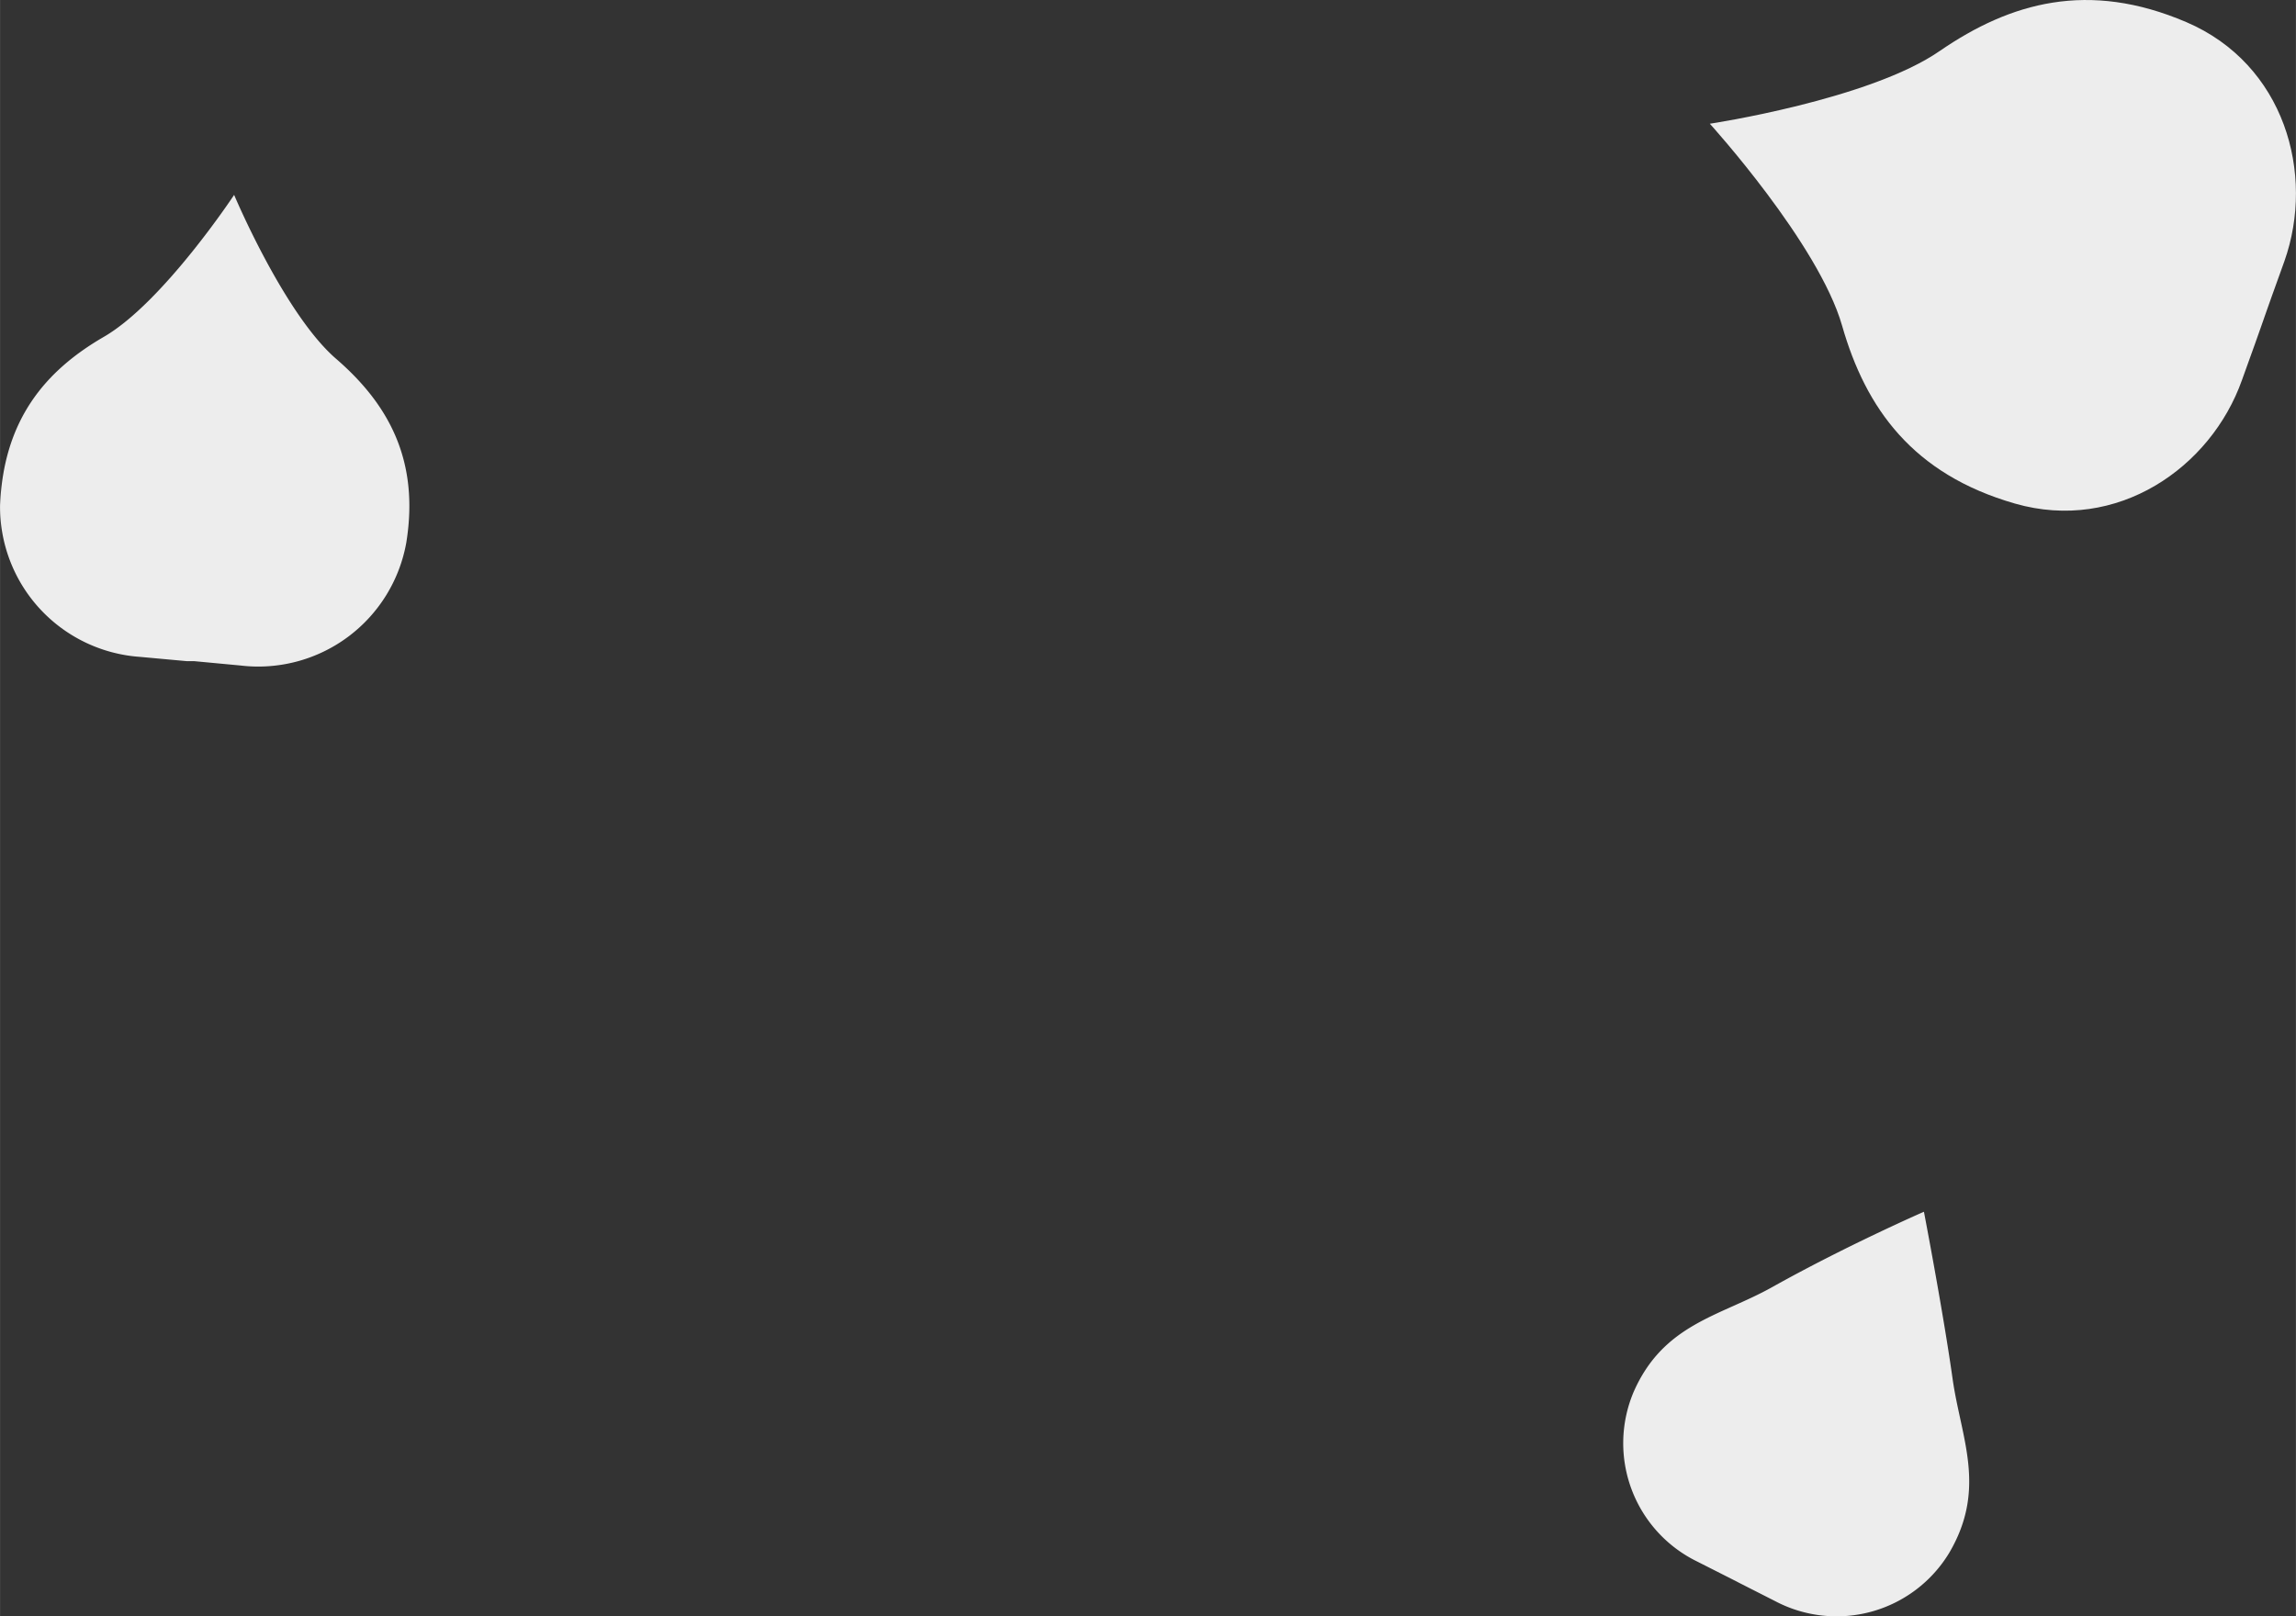 <svg xmlns="http://www.w3.org/2000/svg" width="1080" height="760.48" viewBox="-0.003 -0.029 1080.001 760.513" style=""><rect x="-0.003" y="-0.029" width="1080.001" height="760.513" fill="#333333" stroke="none"/><g><title>tree03_212366384</title><g data-name="Layer 2"><g data-name="Layer 1"><g data-name="Layer 2"><g data-name="Ñëîé 1" fill="#ededed"><path d="M158.05 168.77c-24.37-21.06-47.94-77.1-47.94-77.1s-33.48 50.69-61.3 66.8S1.65 197.77 0 237.77a70.74 70.74 0 0 0 65.94 71.28l21.85 2h3.46l21.84 2.05a70.74 70.74 0 0 0 78-57.77c6.33-39.1-8.68-65.5-33.04-86.56z"></path><path d="M912.58 23.85c-33 23-108.29 34.34-108.29 34.34s51.16 56.35 62.24 95.1 33.16 69.78 81.26 83.61 92.21-16.9 106.8-58.07c5.11-14.15 7.86-21.85 9.28-25.94l.7-2 .71-2.05c1.41-4.08 4.17-11.78 9.27-25.93 14.62-41.18 0-92.81-46.13-112.54s-82.75-9.23-115.84 13.48z"></path><path d="M918.48 648.71c-4.41-31.43-13.48-78.59-13.48-78.59s-36.07 15.72-71.36 35.45c-24.52 13.75-51.24 17.21-65.31 49.59a61.93 61.93 0 0 0 30 79.53l17.06 8.64 1.25.63 1.34.71 17 8.64a61.92 61.92 0 0 0 81.92-22.71c17.84-30.33 5.51-54.07 1.58-81.89z"></path></g></g></g></g></g></svg>